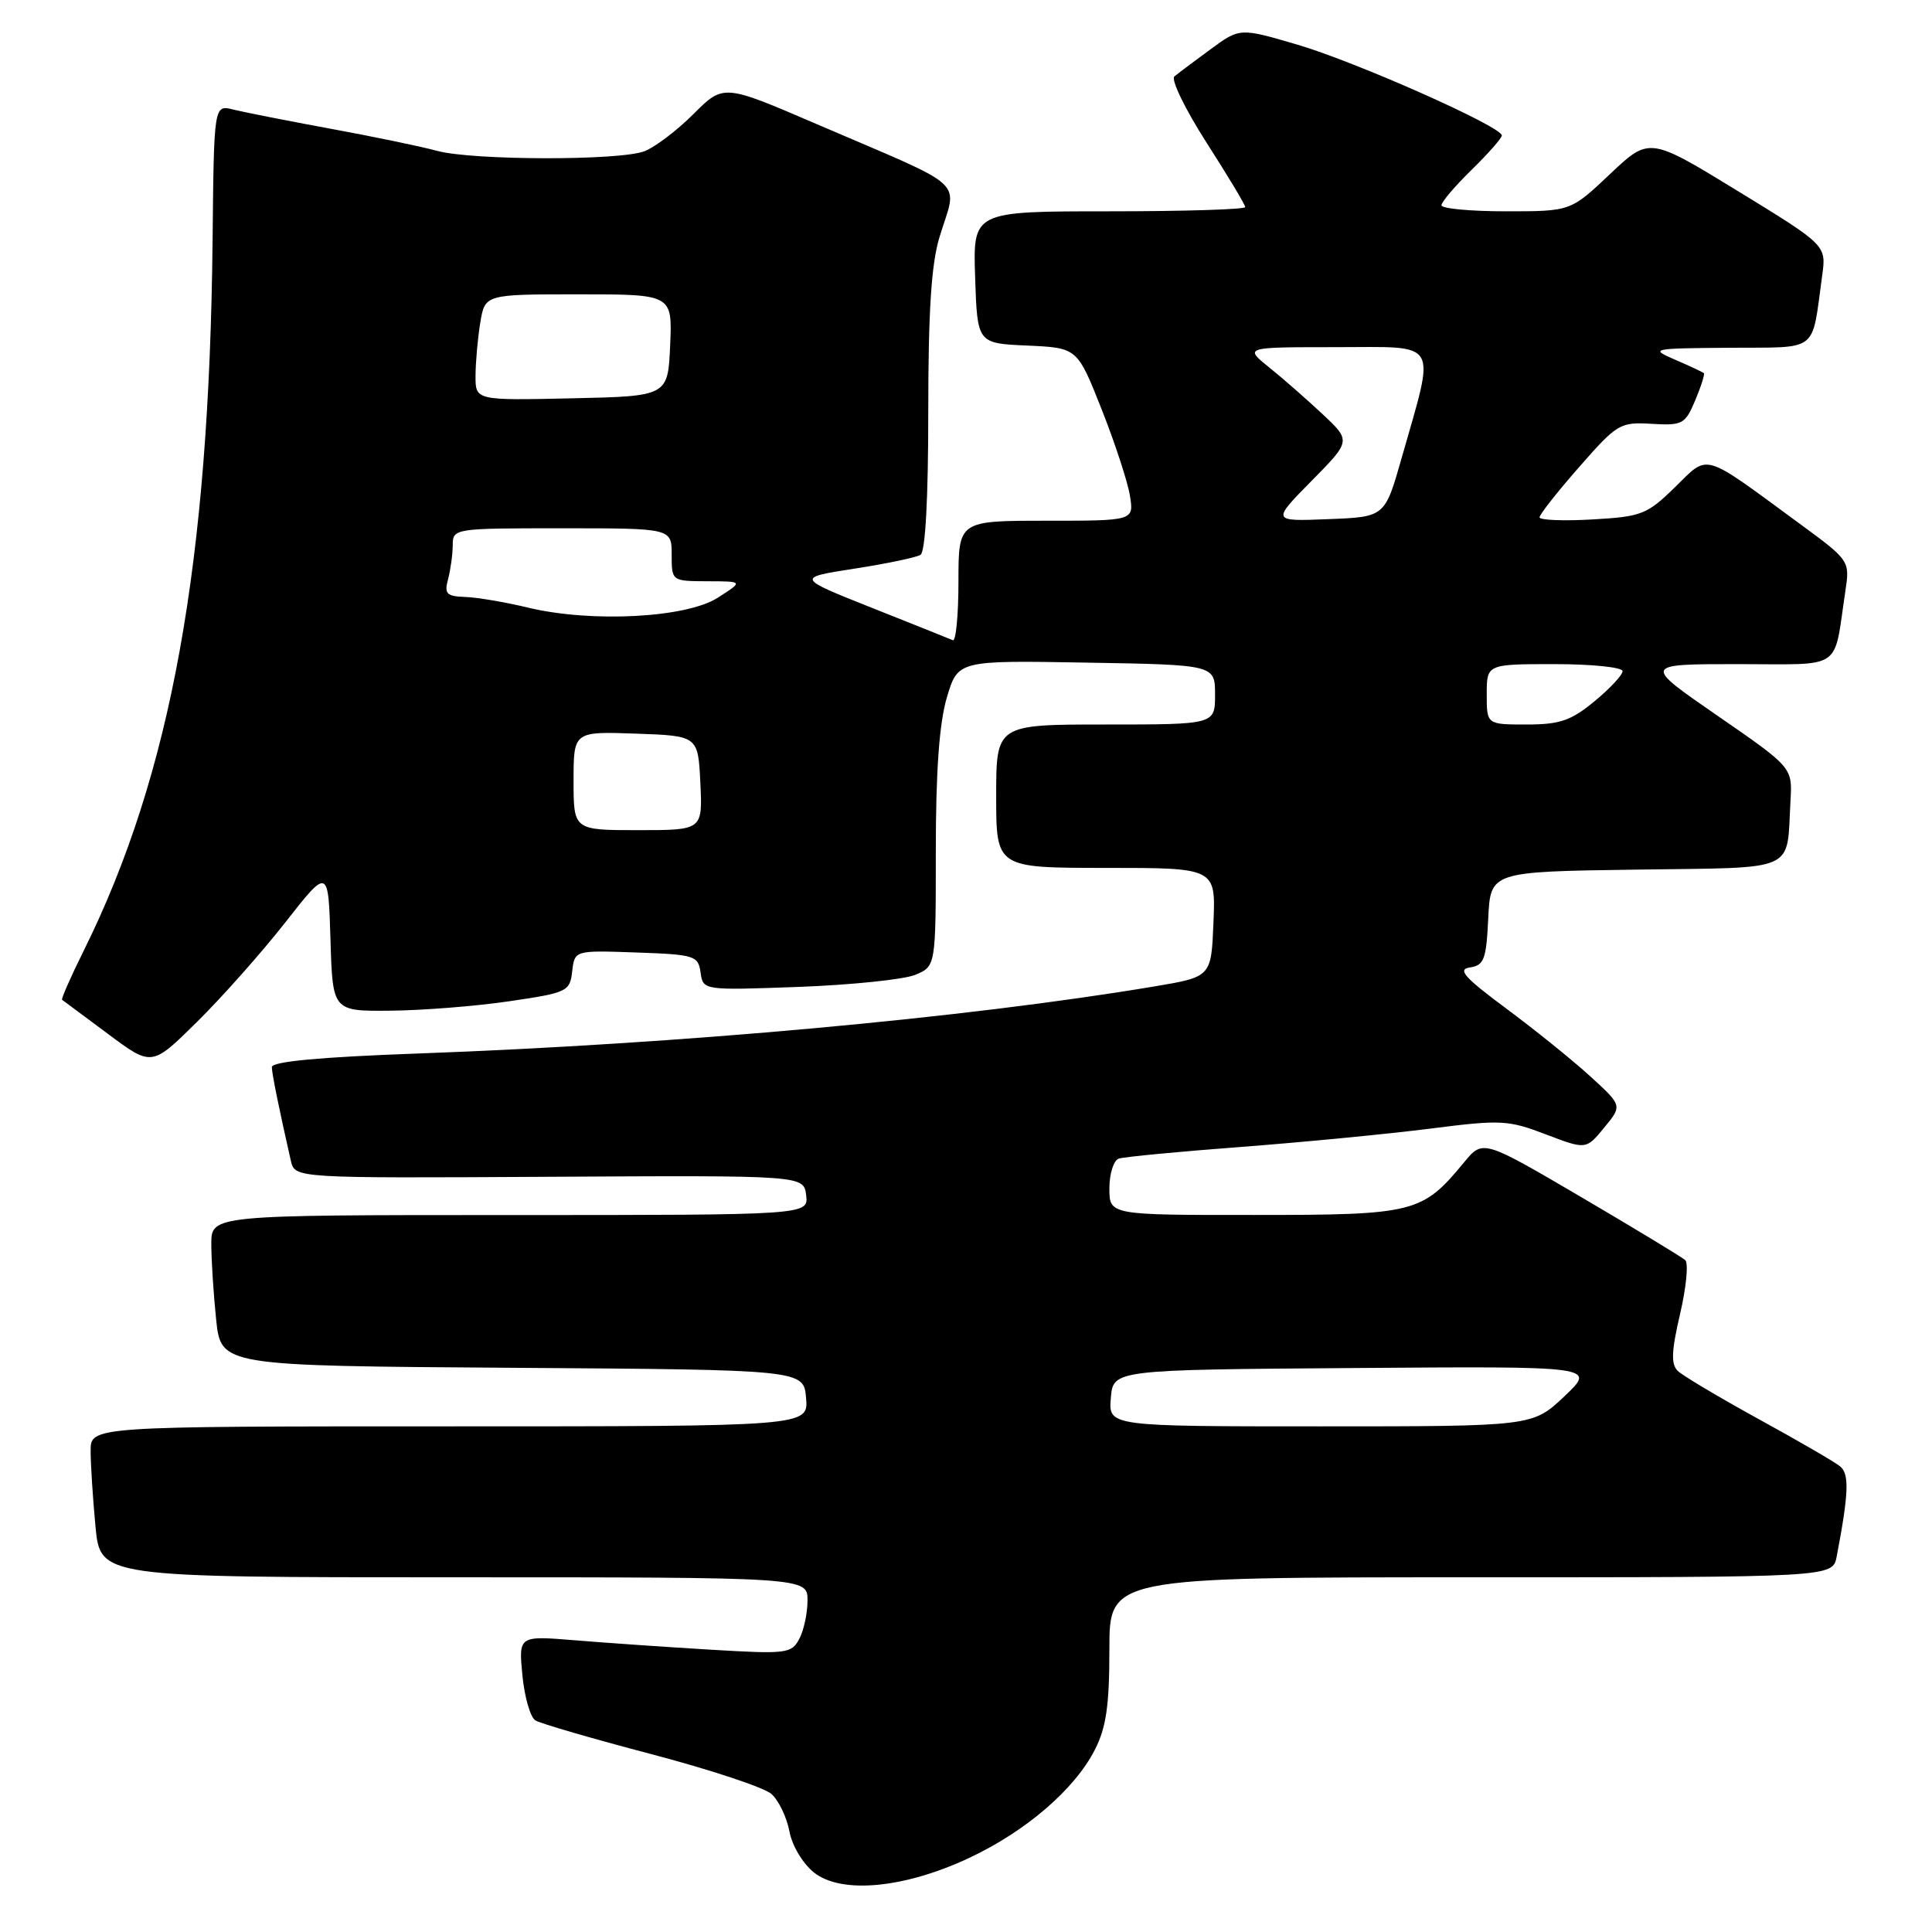 <?xml version="1.0" encoding="UTF-8" standalone="no"?>
<!DOCTYPE svg PUBLIC "-//W3C//DTD SVG 1.1//EN" "http://www.w3.org/Graphics/SVG/1.1/DTD/svg11.dtd" >
<svg xmlns="http://www.w3.org/2000/svg" xmlns:xlink="http://www.w3.org/1999/xlink" version="1.1" viewBox="0 0 256 256">
 <g >
 <path fill="currentColor"
d=" M 128.37 246.21 C 135.91 242.68 142.39 237.11 145.07 231.86 C 146.58 228.91 147.00 225.99 147.00 218.54 C 147.00 209.00 147.00 209.00 194.92 209.00 C 242.84 209.00 242.84 209.00 243.37 206.25 C 244.97 197.86 245.07 195.30 243.81 194.29 C 243.09 193.70 238.22 190.88 233.00 188.02 C 227.78 185.15 222.97 182.29 222.31 181.65 C 221.40 180.76 221.47 179.04 222.62 174.10 C 223.44 170.59 223.75 167.38 223.30 166.97 C 222.86 166.57 216.65 162.81 209.50 158.61 C 196.50 150.99 196.50 150.99 194.00 154.01 C 188.45 160.74 187.48 160.99 166.25 160.99 C 147.00 161.00 147.00 161.00 147.00 157.47 C 147.00 155.53 147.56 153.75 148.25 153.52 C 148.94 153.29 156.25 152.59 164.50 151.97 C 172.75 151.34 184.00 150.25 189.50 149.55 C 198.88 148.35 199.83 148.40 204.83 150.31 C 210.16 152.34 210.16 152.34 212.56 149.42 C 214.97 146.50 214.97 146.50 210.74 142.64 C 208.41 140.51 203.39 136.46 199.59 133.64 C 193.99 129.48 193.07 128.44 194.79 128.19 C 196.65 127.91 196.94 127.11 197.20 121.69 C 197.50 115.50 197.50 115.50 216.74 115.23 C 238.50 114.92 236.70 115.72 237.25 106.09 C 237.50 101.69 237.50 101.69 227.58 94.84 C 217.67 88.00 217.67 88.00 230.26 88.00 C 244.42 88.00 242.91 89.02 244.51 78.39 C 245.13 74.28 245.13 74.28 238.31 69.28 C 225.39 59.80 226.49 60.11 221.93 64.57 C 218.23 68.18 217.51 68.46 210.98 68.83 C 207.14 69.05 204.00 68.92 204.00 68.55 C 204.00 68.17 206.36 65.17 209.25 61.88 C 214.29 56.13 214.67 55.91 218.85 56.16 C 222.94 56.40 223.29 56.21 224.62 53.06 C 225.40 51.21 225.91 49.58 225.77 49.45 C 225.62 49.31 223.93 48.51 222.00 47.68 C 218.58 46.20 218.73 46.16 229.17 46.08 C 241.17 45.99 240.01 46.90 241.45 36.50 C 242.00 32.50 242.00 32.50 230.28 25.32 C 218.55 18.14 218.55 18.14 213.33 23.07 C 208.12 28.00 208.12 28.00 199.56 28.00 C 194.85 28.00 191.00 27.64 191.00 27.20 C 191.00 26.76 192.80 24.65 195.00 22.50 C 197.20 20.35 199.00 18.30 199.00 17.95 C 199.00 16.78 179.66 8.19 171.89 5.91 C 164.28 3.68 164.28 3.68 160.39 6.54 C 158.25 8.11 156.10 9.72 155.61 10.13 C 155.13 10.54 157.04 14.48 159.86 18.88 C 162.69 23.29 165.00 27.14 165.00 27.44 C 165.00 27.75 156.88 28.00 146.96 28.00 C 128.92 28.00 128.92 28.00 129.21 36.75 C 129.50 45.50 129.50 45.50 136.13 45.79 C 142.75 46.09 142.75 46.09 145.97 54.23 C 147.74 58.70 149.43 63.86 149.72 65.68 C 150.26 69.00 150.26 69.00 138.63 69.00 C 127.00 69.00 127.00 69.00 127.00 77.08 C 127.00 81.53 126.66 85.02 126.25 84.83 C 125.84 84.65 121.00 82.71 115.50 80.53 C 105.50 76.55 105.50 76.55 113.22 75.35 C 117.47 74.69 121.41 73.87 121.97 73.52 C 122.62 73.12 123.00 66.05 123.00 54.60 C 123.00 41.27 123.40 34.99 124.49 31.41 C 126.87 23.57 128.69 25.25 108.18 16.43 C 95.87 11.13 95.87 11.13 91.89 15.11 C 89.71 17.29 86.78 19.51 85.39 20.04 C 82.07 21.31 62.49 21.26 57.88 19.98 C 55.88 19.43 49.58 18.12 43.87 17.07 C 38.16 16.02 32.33 14.87 30.92 14.52 C 28.35 13.87 28.35 13.87 28.17 31.69 C 27.74 74.68 22.67 102.64 11.08 126.00 C 9.36 129.46 8.08 132.38 8.23 132.48 C 8.38 132.59 11.11 134.62 14.31 137.00 C 20.11 141.33 20.11 141.33 26.10 135.41 C 29.40 132.16 34.66 126.23 37.80 122.23 C 43.50 114.96 43.50 114.96 43.79 124.48 C 44.07 134.00 44.07 134.00 51.79 133.92 C 56.03 133.88 63.10 133.32 67.50 132.67 C 75.18 131.54 75.51 131.38 75.82 128.71 C 76.14 125.92 76.14 125.92 84.32 126.21 C 92.06 126.48 92.52 126.63 92.83 128.87 C 93.17 131.23 93.17 131.23 105.83 130.77 C 112.80 130.51 119.74 129.79 121.25 129.18 C 124.00 128.05 124.00 128.05 124.00 112.71 C 124.00 102.15 124.46 95.82 125.46 92.43 C 126.93 87.50 126.93 87.50 143.96 87.80 C 161.00 88.09 161.00 88.09 161.00 92.05 C 161.00 96.00 161.00 96.00 146.50 96.00 C 132.00 96.00 132.00 96.00 132.00 105.50 C 132.00 115.00 132.00 115.00 146.54 115.00 C 161.09 115.00 161.09 115.00 160.79 122.22 C 160.50 129.44 160.50 129.44 153.00 130.70 C 127.93 134.90 90.25 138.33 55.25 139.60 C 42.33 140.07 36.01 140.66 36.02 141.40 C 36.05 142.37 36.93 146.72 38.54 153.81 C 39.07 156.12 39.07 156.12 72.78 155.93 C 106.50 155.74 106.50 155.74 106.82 158.37 C 107.13 161.00 107.13 161.00 67.57 161.00 C 28.00 161.00 28.00 161.00 28.00 164.85 C 28.00 166.97 28.29 171.47 28.64 174.84 C 29.28 180.98 29.28 180.98 67.89 181.24 C 106.50 181.50 106.50 181.50 106.81 185.25 C 107.12 189.00 107.12 189.00 59.56 189.00 C 12.00 189.00 12.00 189.00 12.01 192.25 C 12.01 194.04 12.30 198.54 12.65 202.25 C 13.29 209.00 13.29 209.00 60.14 209.00 C 107.00 209.00 107.00 209.00 107.00 212.07 C 107.00 213.75 106.51 216.05 105.90 217.18 C 104.87 219.11 104.21 219.19 94.15 218.59 C 88.29 218.24 80.17 217.68 76.11 217.34 C 68.72 216.74 68.72 216.74 69.22 221.98 C 69.50 224.86 70.27 227.55 70.94 227.96 C 71.61 228.38 78.54 230.39 86.33 232.44 C 94.12 234.49 101.28 236.86 102.23 237.72 C 103.18 238.57 104.25 240.80 104.60 242.65 C 104.95 244.57 106.38 246.94 107.86 248.12 C 111.49 251.00 119.79 250.22 128.37 246.21 Z  M 147.19 185.25 C 147.50 181.50 147.50 181.50 179.50 181.27 C 211.50 181.03 211.50 181.03 207.29 185.02 C 203.08 189.00 203.08 189.00 174.98 189.00 C 146.88 189.00 146.88 189.00 147.19 185.25 Z  M 76.00 103.46 C 76.00 96.92 76.00 96.92 84.25 97.21 C 92.50 97.50 92.50 97.50 92.80 103.75 C 93.10 110.00 93.10 110.00 84.55 110.00 C 76.00 110.00 76.00 110.00 76.00 103.46 Z  M 197.00 92.00 C 197.00 88.00 197.00 88.00 206.00 88.00 C 210.95 88.00 215.00 88.42 215.00 88.93 C 215.00 89.44 213.32 91.24 211.27 92.93 C 208.15 95.50 206.68 96.00 202.27 96.00 C 197.00 96.00 197.00 96.00 197.00 92.00 Z  M 70.00 80.52 C 66.97 79.79 63.21 79.15 61.63 79.10 C 59.16 79.01 58.85 78.69 59.37 76.75 C 59.70 75.51 59.98 73.49 59.99 72.25 C 60.00 70.02 60.13 70.00 74.50 70.00 C 89.00 70.00 89.00 70.00 89.00 73.50 C 89.00 77.00 89.00 77.00 93.75 77.02 C 98.50 77.03 98.50 77.03 95.11 79.20 C 90.93 81.88 78.39 82.53 70.00 80.52 Z  M 173.76 63.75 C 179.02 58.42 179.02 58.42 175.26 54.89 C 173.19 52.95 170.00 50.15 168.17 48.68 C 164.85 46.00 164.85 46.00 177.03 46.00 C 190.94 46.00 190.24 44.80 185.71 60.74 C 183.50 68.50 183.50 68.50 176.00 68.79 C 168.50 69.09 168.50 69.09 173.76 63.75 Z  M 63.01 49.78 C 63.02 47.98 63.30 44.81 63.64 42.75 C 64.26 39.00 64.26 39.00 76.68 39.00 C 89.09 39.00 89.09 39.00 88.80 45.75 C 88.50 52.50 88.50 52.50 75.75 52.78 C 63.00 53.06 63.00 53.06 63.01 49.78 Z "/>
</g>
</svg>